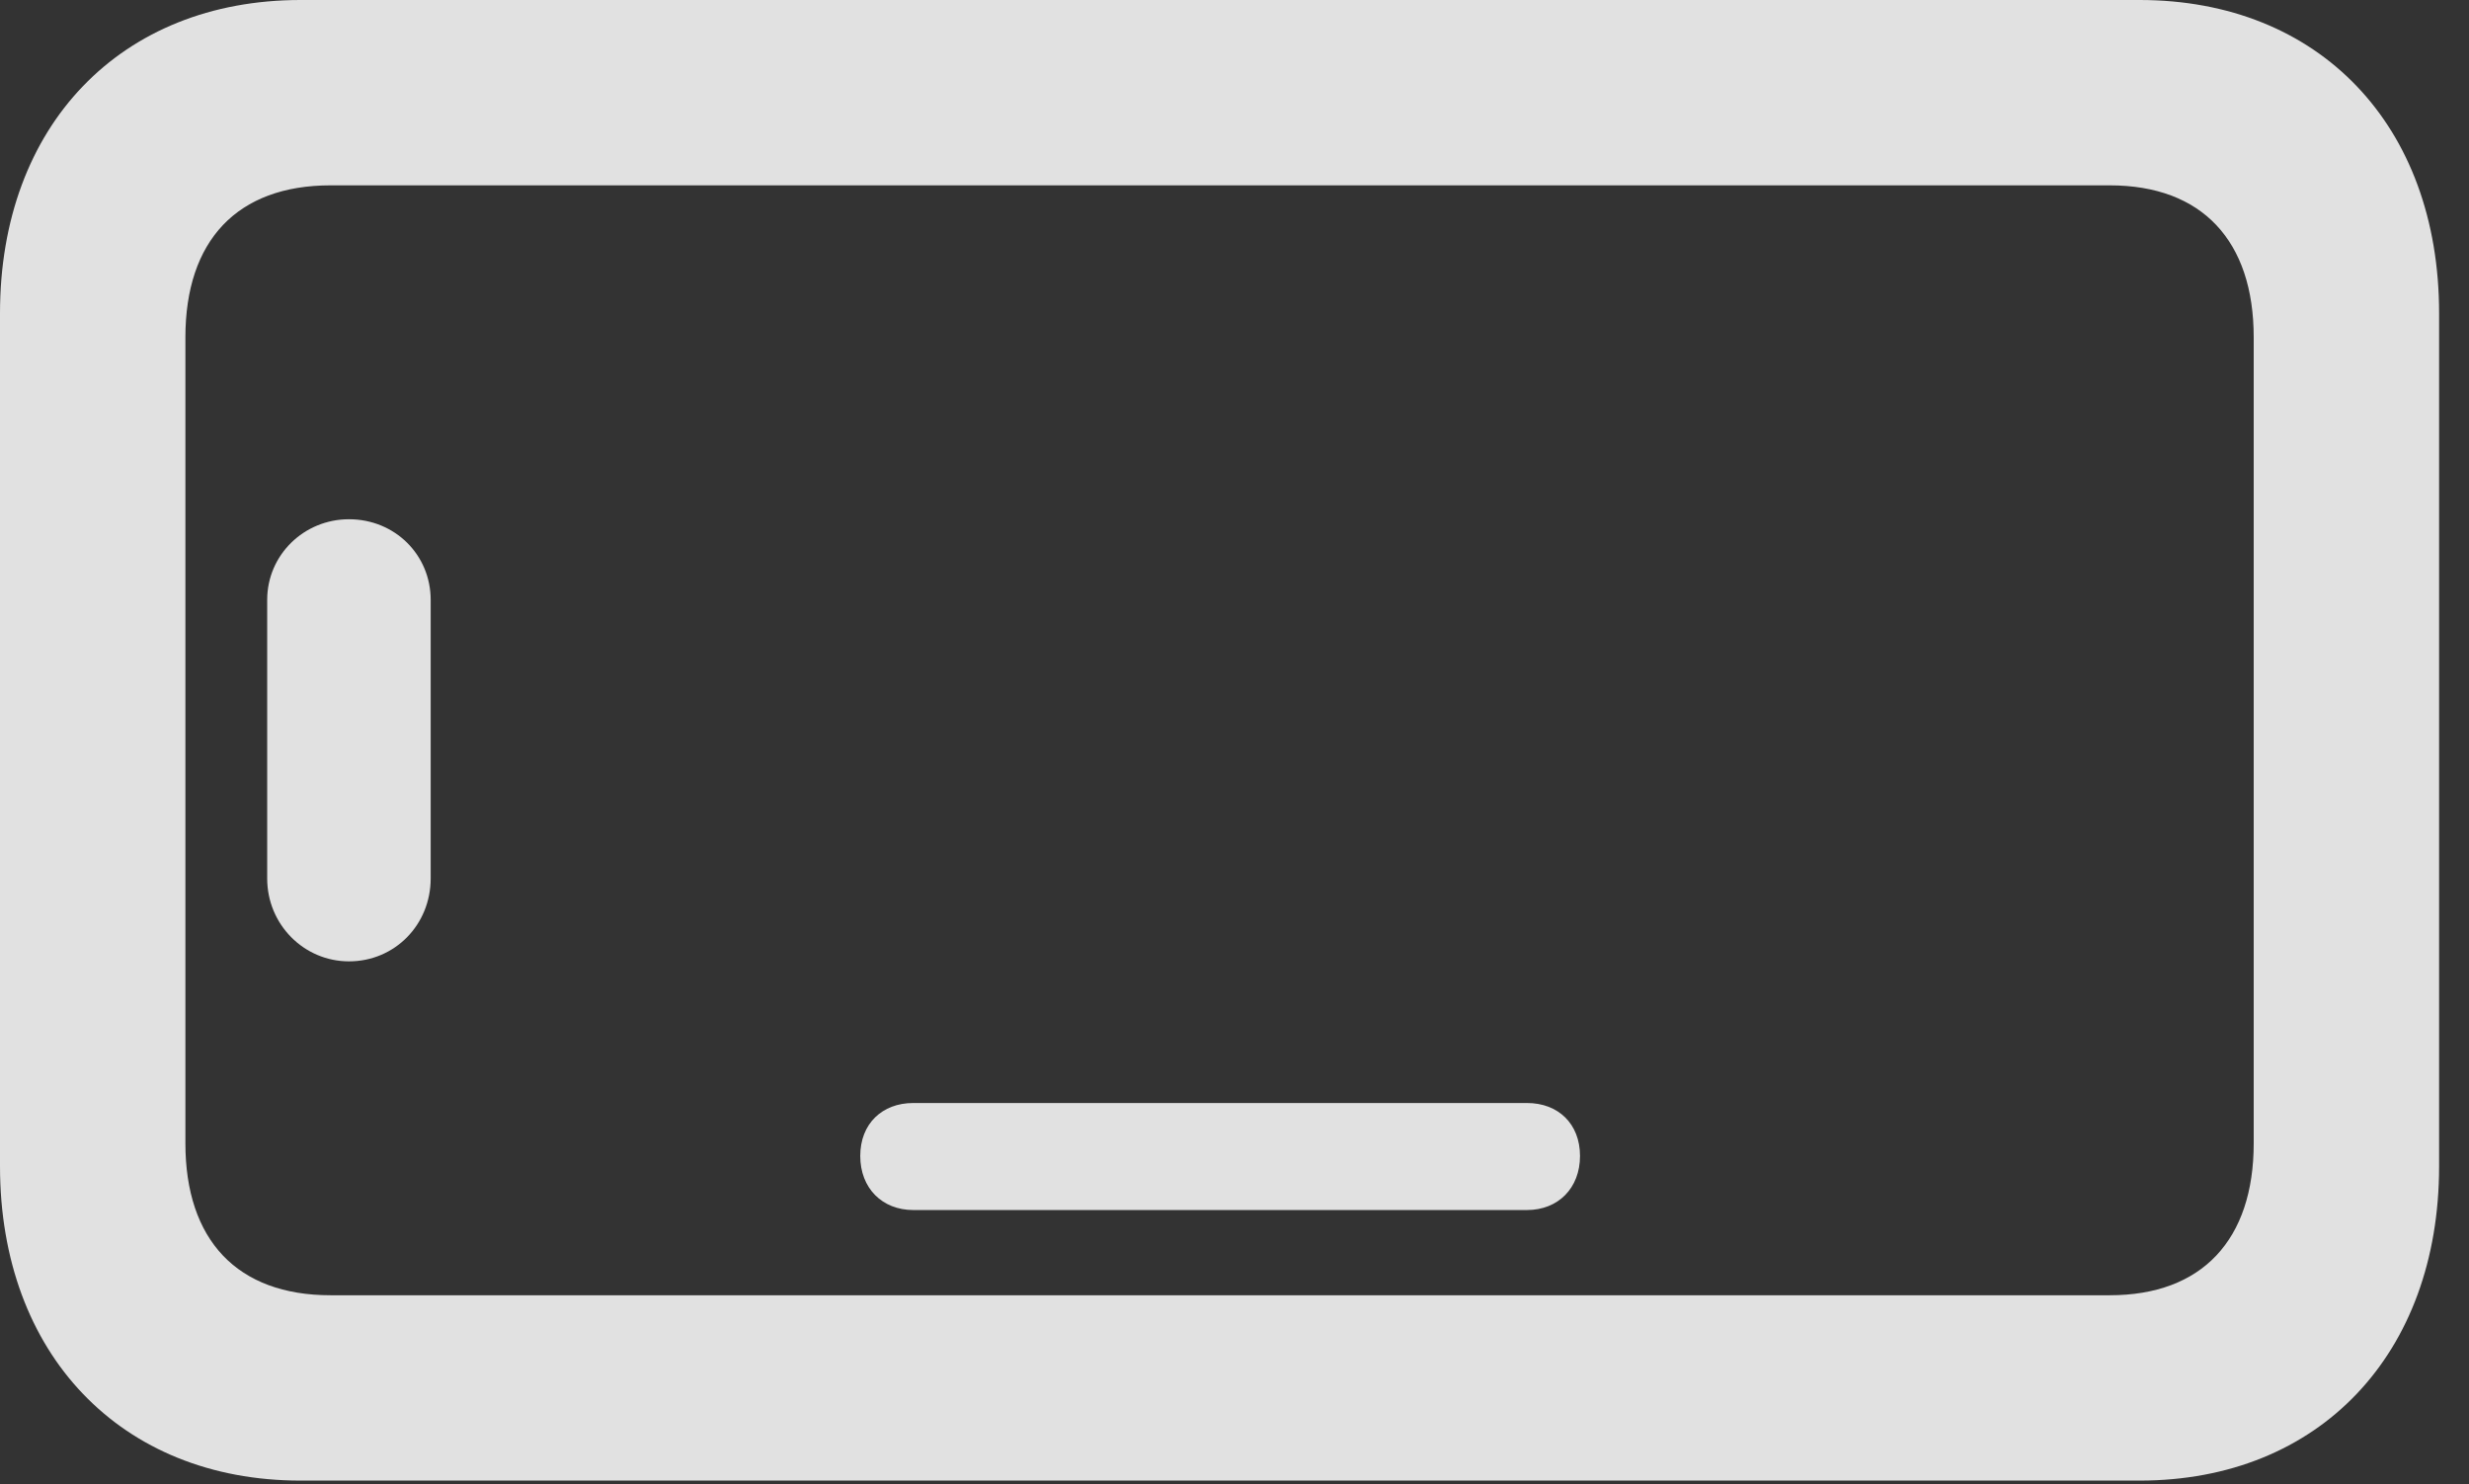 <?xml version="1.0" encoding="UTF-8"?>
<!--Generator: Apple Native CoreSVG 326-->
<!DOCTYPE svg
PUBLIC "-//W3C//DTD SVG 1.1//EN"
       "http://www.w3.org/Graphics/SVG/1.1/DTD/svg11.dtd">
<svg version="1.1" xmlns="http://www.w3.org/2000/svg" xmlns:xlink="http://www.w3.org/1999/xlink" viewBox="0 0 29.312 17.623">
 <rect x="0" y="0" width="29.312" height="17.623" fill="#333333" stroke="none"/>
 <g>
  <rect height="17.623" opacity="0" width="29.312" x="0" y="0"/>
  <path d="M3.568 17.582L25.402 17.582C27.535 17.582 28.957 16.078 28.957 13.85L28.957 3.719C28.957 1.49 27.535 0 25.402 0L3.568 0C1.436 0 0 1.49 0 3.719L0 13.85C0 16.078 1.436 17.582 3.568 17.582ZM3.924 15.381C2.816 15.381 2.201 14.725 2.201 13.576L2.201 4.006C2.201 2.857 2.816 2.201 3.924 2.201L25.047 2.201C26.141 2.201 26.756 2.857 26.756 4.006L26.756 13.576C26.756 14.725 26.141 15.381 25.047 15.381ZM10.842 14.369L18.129 14.369C18.498 14.369 18.758 14.109 18.758 13.727C18.758 13.344 18.498 13.098 18.129 13.098L10.842 13.098C10.473 13.098 10.213 13.344 10.213 13.727C10.213 14.109 10.473 14.369 10.842 14.369ZM4.143 11.416C4.689 11.416 5.113 10.979 5.113 10.432L5.113 7.123C5.113 6.59 4.689 6.166 4.143 6.166C3.609 6.166 3.172 6.59 3.172 7.123L3.172 10.432C3.172 10.979 3.609 11.416 4.143 11.416Z" fill="white" fill-opacity="0.85"/>
 </g>
</svg>
